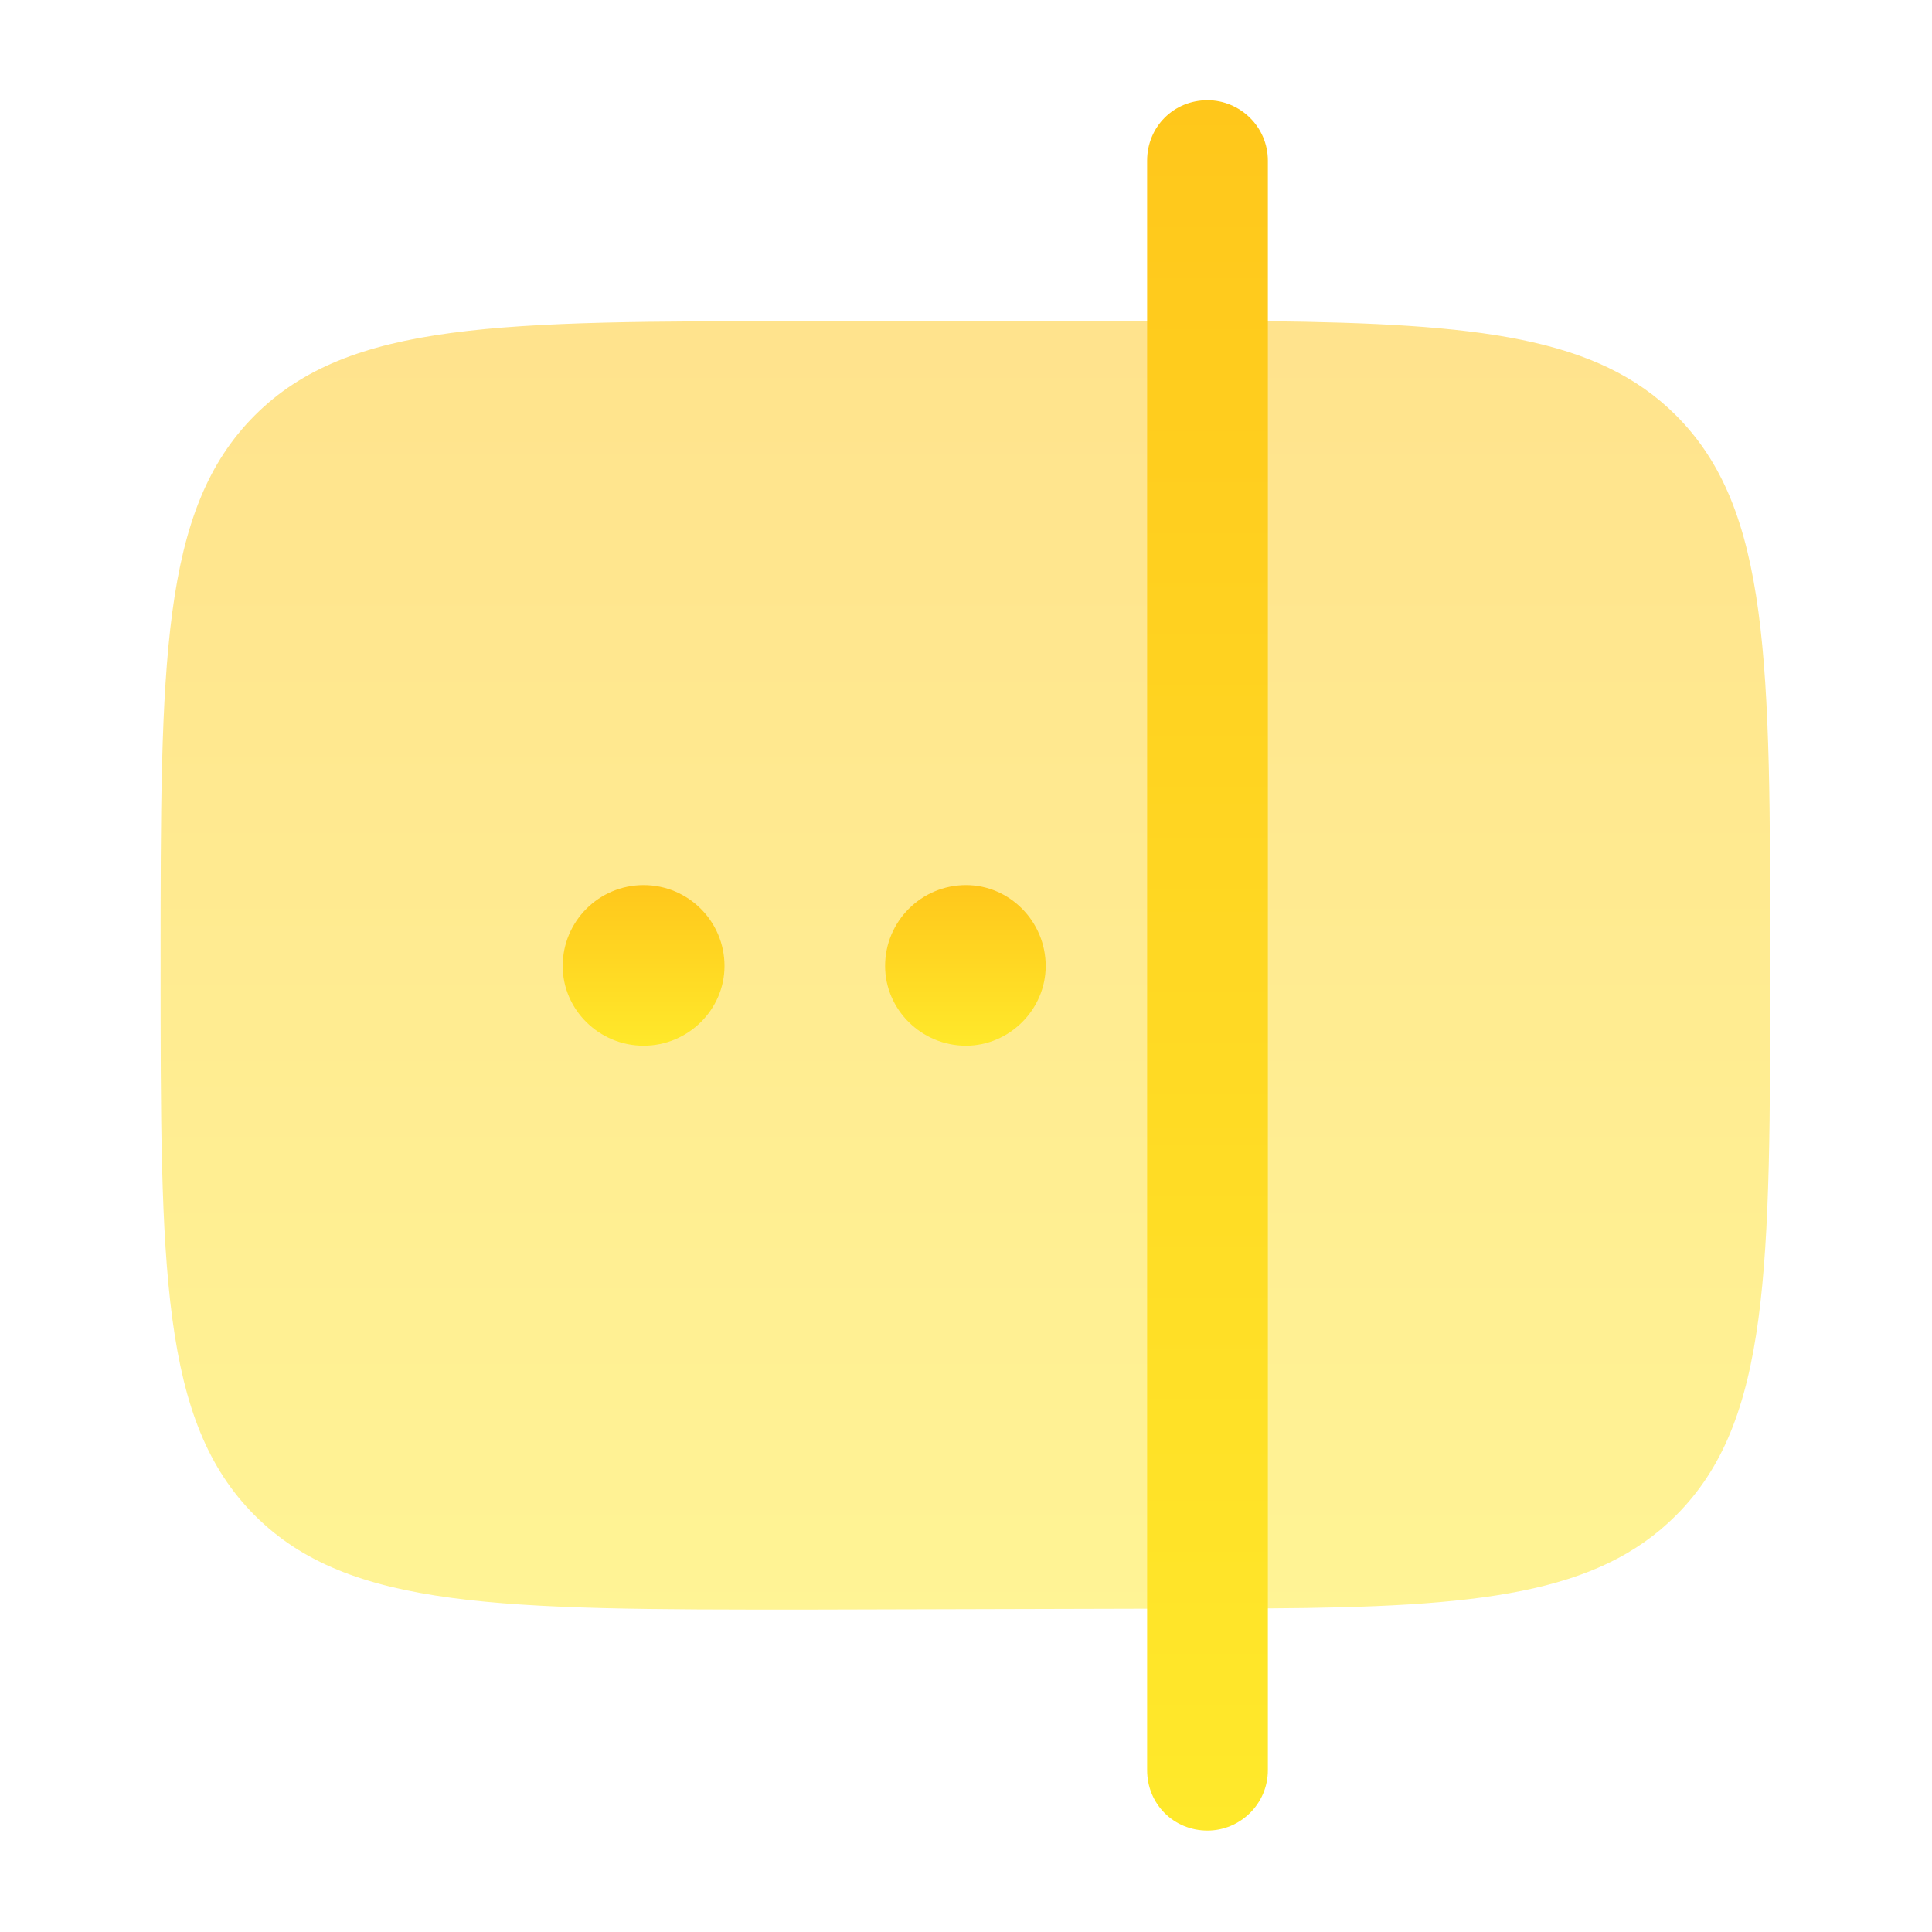 <svg width="16" height="16" viewBox="0 0 16 16" fill="none" xmlns="http://www.w3.org/2000/svg" xmlns:xlink="http://www.w3.org/1999/xlink">
	<desc>
			Created with Pixso.
	</desc>
	<defs>
		<clipPath id="clip172_6880">
			<rect id="Bold Duotone / Security / Password Minimalistic Input" rx="0" width="15" height="15" transform="translate(0.5 0.5)" fill="white" fill-opacity="0"/>
		</clipPath>
		<linearGradient x1="8" y1="2.667" x2="8" y2="13.333" id="paint_linear_3_629_0" gradientUnits="userSpaceOnUse">
			<stop stop-color="#FFC71B"/>
			<stop offset="1" stop-color="#FFE92B"/>
		</linearGradient>
		<linearGradient x1="6.667" y1="7.333" x2="6.667" y2="8.667" id="paint_linear_3_630_0" gradientUnits="userSpaceOnUse">
			<stop stop-color="#FFC71B"/>
			<stop offset="1" stop-color="#FFE92B"/>
		</linearGradient>
		<linearGradient x1="10" y1="0.833" x2="10" y2="15.167" id="paint_linear_3_631_0" gradientUnits="userSpaceOnUse">
			<stop stop-color="#FFC71B"/>
			<stop offset="1" stop-color="#FFE92B"/>
		</linearGradient>
	</defs>
	<g clip-path="url(#clip172_6880)">
		<g opacity="0.5">
			<path id="Vector" d="M2.11 12.55C2.89 13.33 4.15 13.33 6.66 13.33L10.49 13.32C12.25 13.31 13.23 13.2 13.88 12.55C14.66 11.77 14.66 10.51 14.66 7.99C14.66 5.48 14.66 4.22 13.88 3.44C13.23 2.79 12.24 2.68 10.49 2.66L6.66 2.66C4.15 2.66 2.89 2.66 2.11 3.44C1.33 4.22 1.33 5.48 1.33 7.99C1.33 10.51 1.33 11.77 2.11 12.55Z" fill="url(#paint_linear_3_629_0)" fill-opacity="1" fill-rule="nonzero"/>
		</g>
		<path id="Vector" d="M6 8C6 8.36 5.7 8.66 5.33 8.66C4.96 8.66 4.66 8.36 4.66 8C4.66 7.63 4.96 7.33 5.33 7.33C5.7 7.33 6 7.63 6 8ZM8 7.33C8.36 7.33 8.66 7.63 8.66 8C8.66 8.36 8.36 8.66 8 8.66C7.63 8.66 7.33 8.36 7.33 8C7.33 7.63 7.63 7.33 8 7.33Z" fill="url(#paint_linear_3_630_0)" fill-opacity="1" fill-rule="evenodd"/>
		<path id="Vector" d="M10 0.83C10.27 0.83 10.5 1.05 10.5 1.33L10.5 2.67L10.5 13.32L10.5 14.66C10.5 14.94 10.27 15.16 10 15.16C9.72 15.16 9.5 14.94 9.5 14.66L9.5 1.33C9.5 1.05 9.72 0.83 10 0.83Z" fill="url(#paint_linear_3_631_0)" fill-opacity="1" fill-rule="evenodd"/>
	</g>
</svg>
